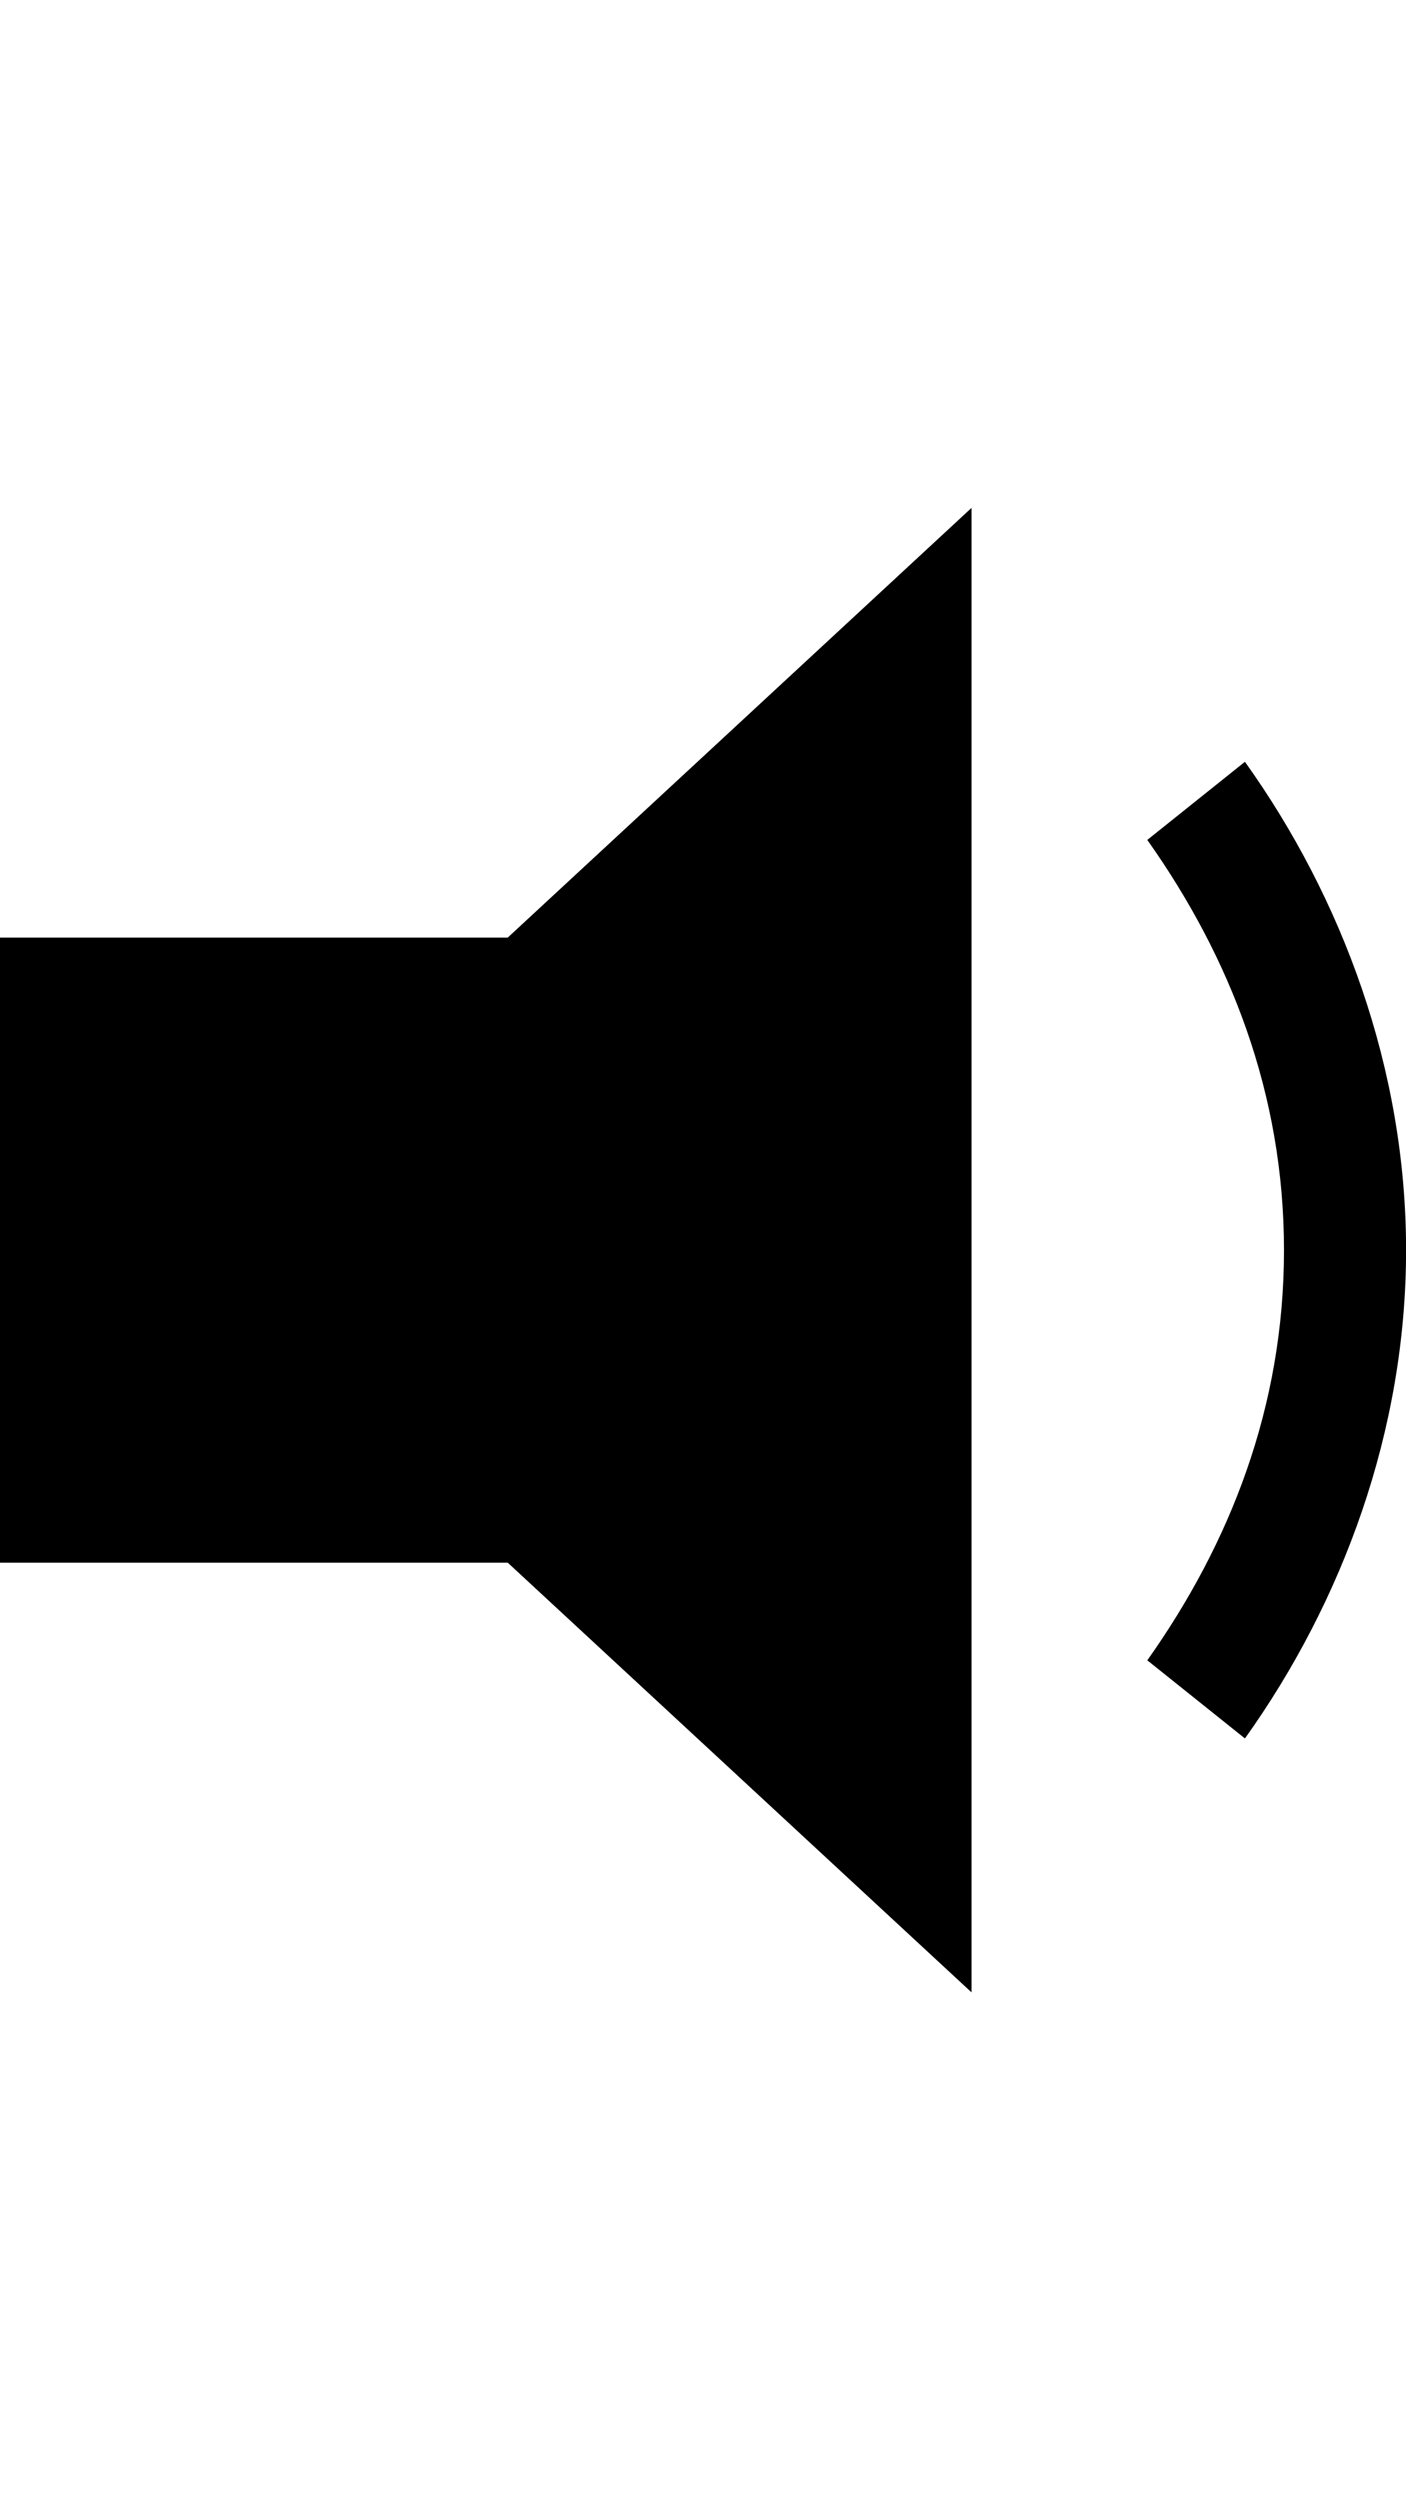 <!-- Generated by IcoMoon.io -->
<svg version="1.1" xmlns="http://www.w3.org/2000/svg" width="18" height="32" viewBox="0 0 18 32">
<title>ion-volume-low</title>
<path d="M12.438 25.5l-5.938-5.5h-6.5v-8h6.5l5.938-5.5v19zM15.938 22.25l-1.25-1c1.063-1.5 1.75-3.25 1.75-5.25s-0.688-3.75-1.75-5.25l1.25-1c1.25 1.75 2.063 3.938 2.063 6.25s-0.813 4.5-2.063 6.25z"></path>
</svg>
